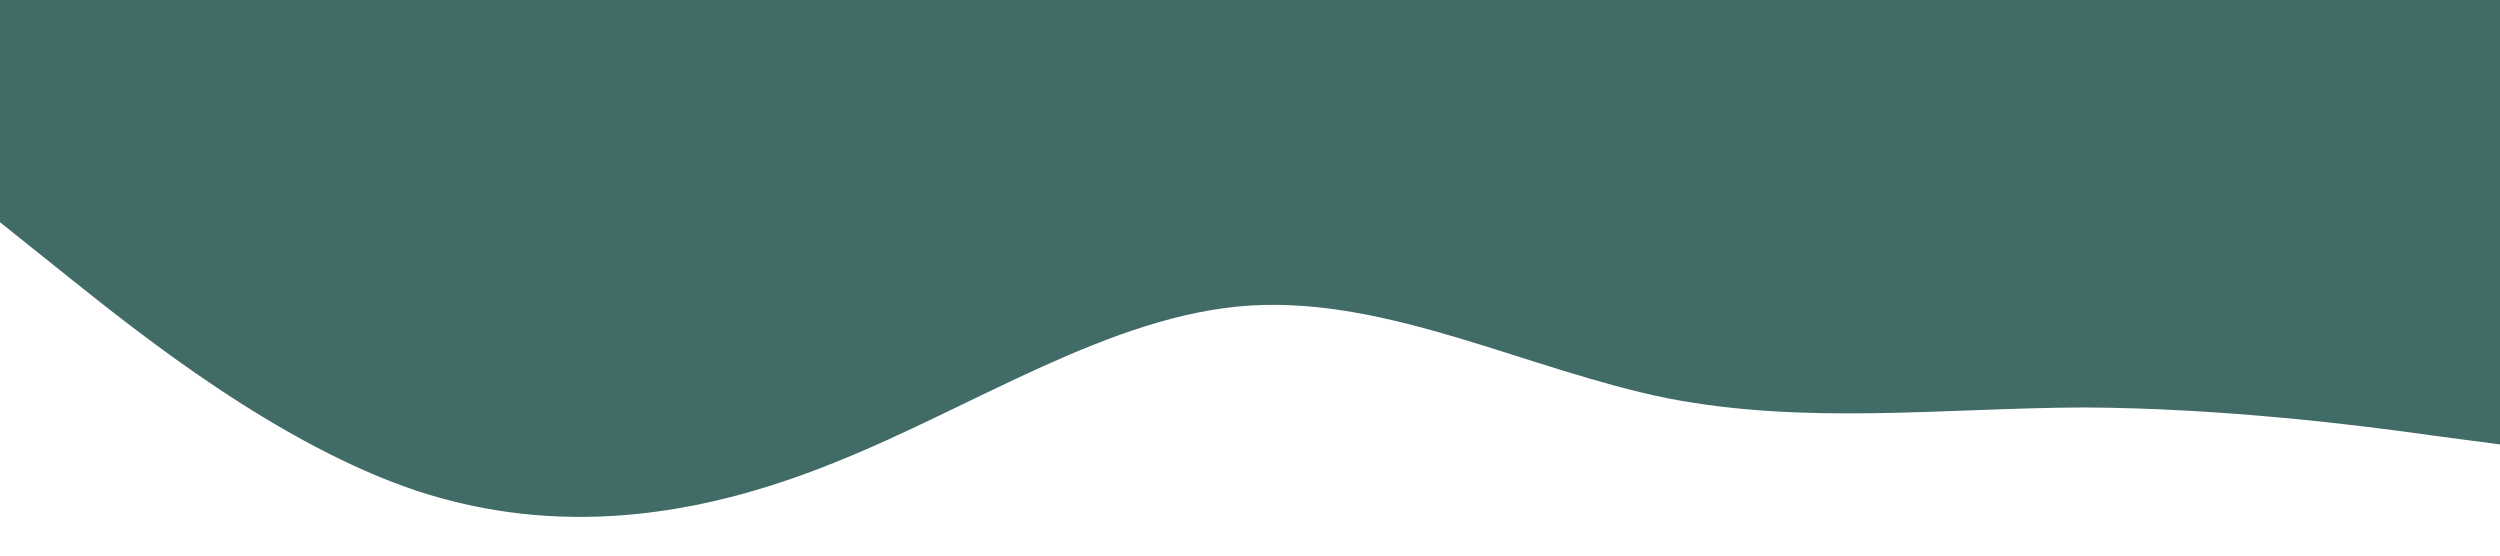 <?xml version="1.0" standalone="no"?><svg xmlns="http://www.w3.org/2000/svg" viewBox="0 0 1440 320"><path fill="#416b66" fill-opacity="1" d="M0,128L40,160C80,192,160,256,240,282.7C320,309,400,299,480,266.7C560,235,640,181,720,176C800,171,880,213,960,229.3C1040,245,1120,235,1200,234.7C1280,235,1360,245,1400,250.7L1440,256L1440,0L1400,0C1360,0,1280,0,1200,0C1120,0,1040,0,960,0C880,0,800,0,720,0C640,0,560,0,480,0C400,0,320,0,240,0C160,0,80,0,40,0L0,0Z"></path></svg>
